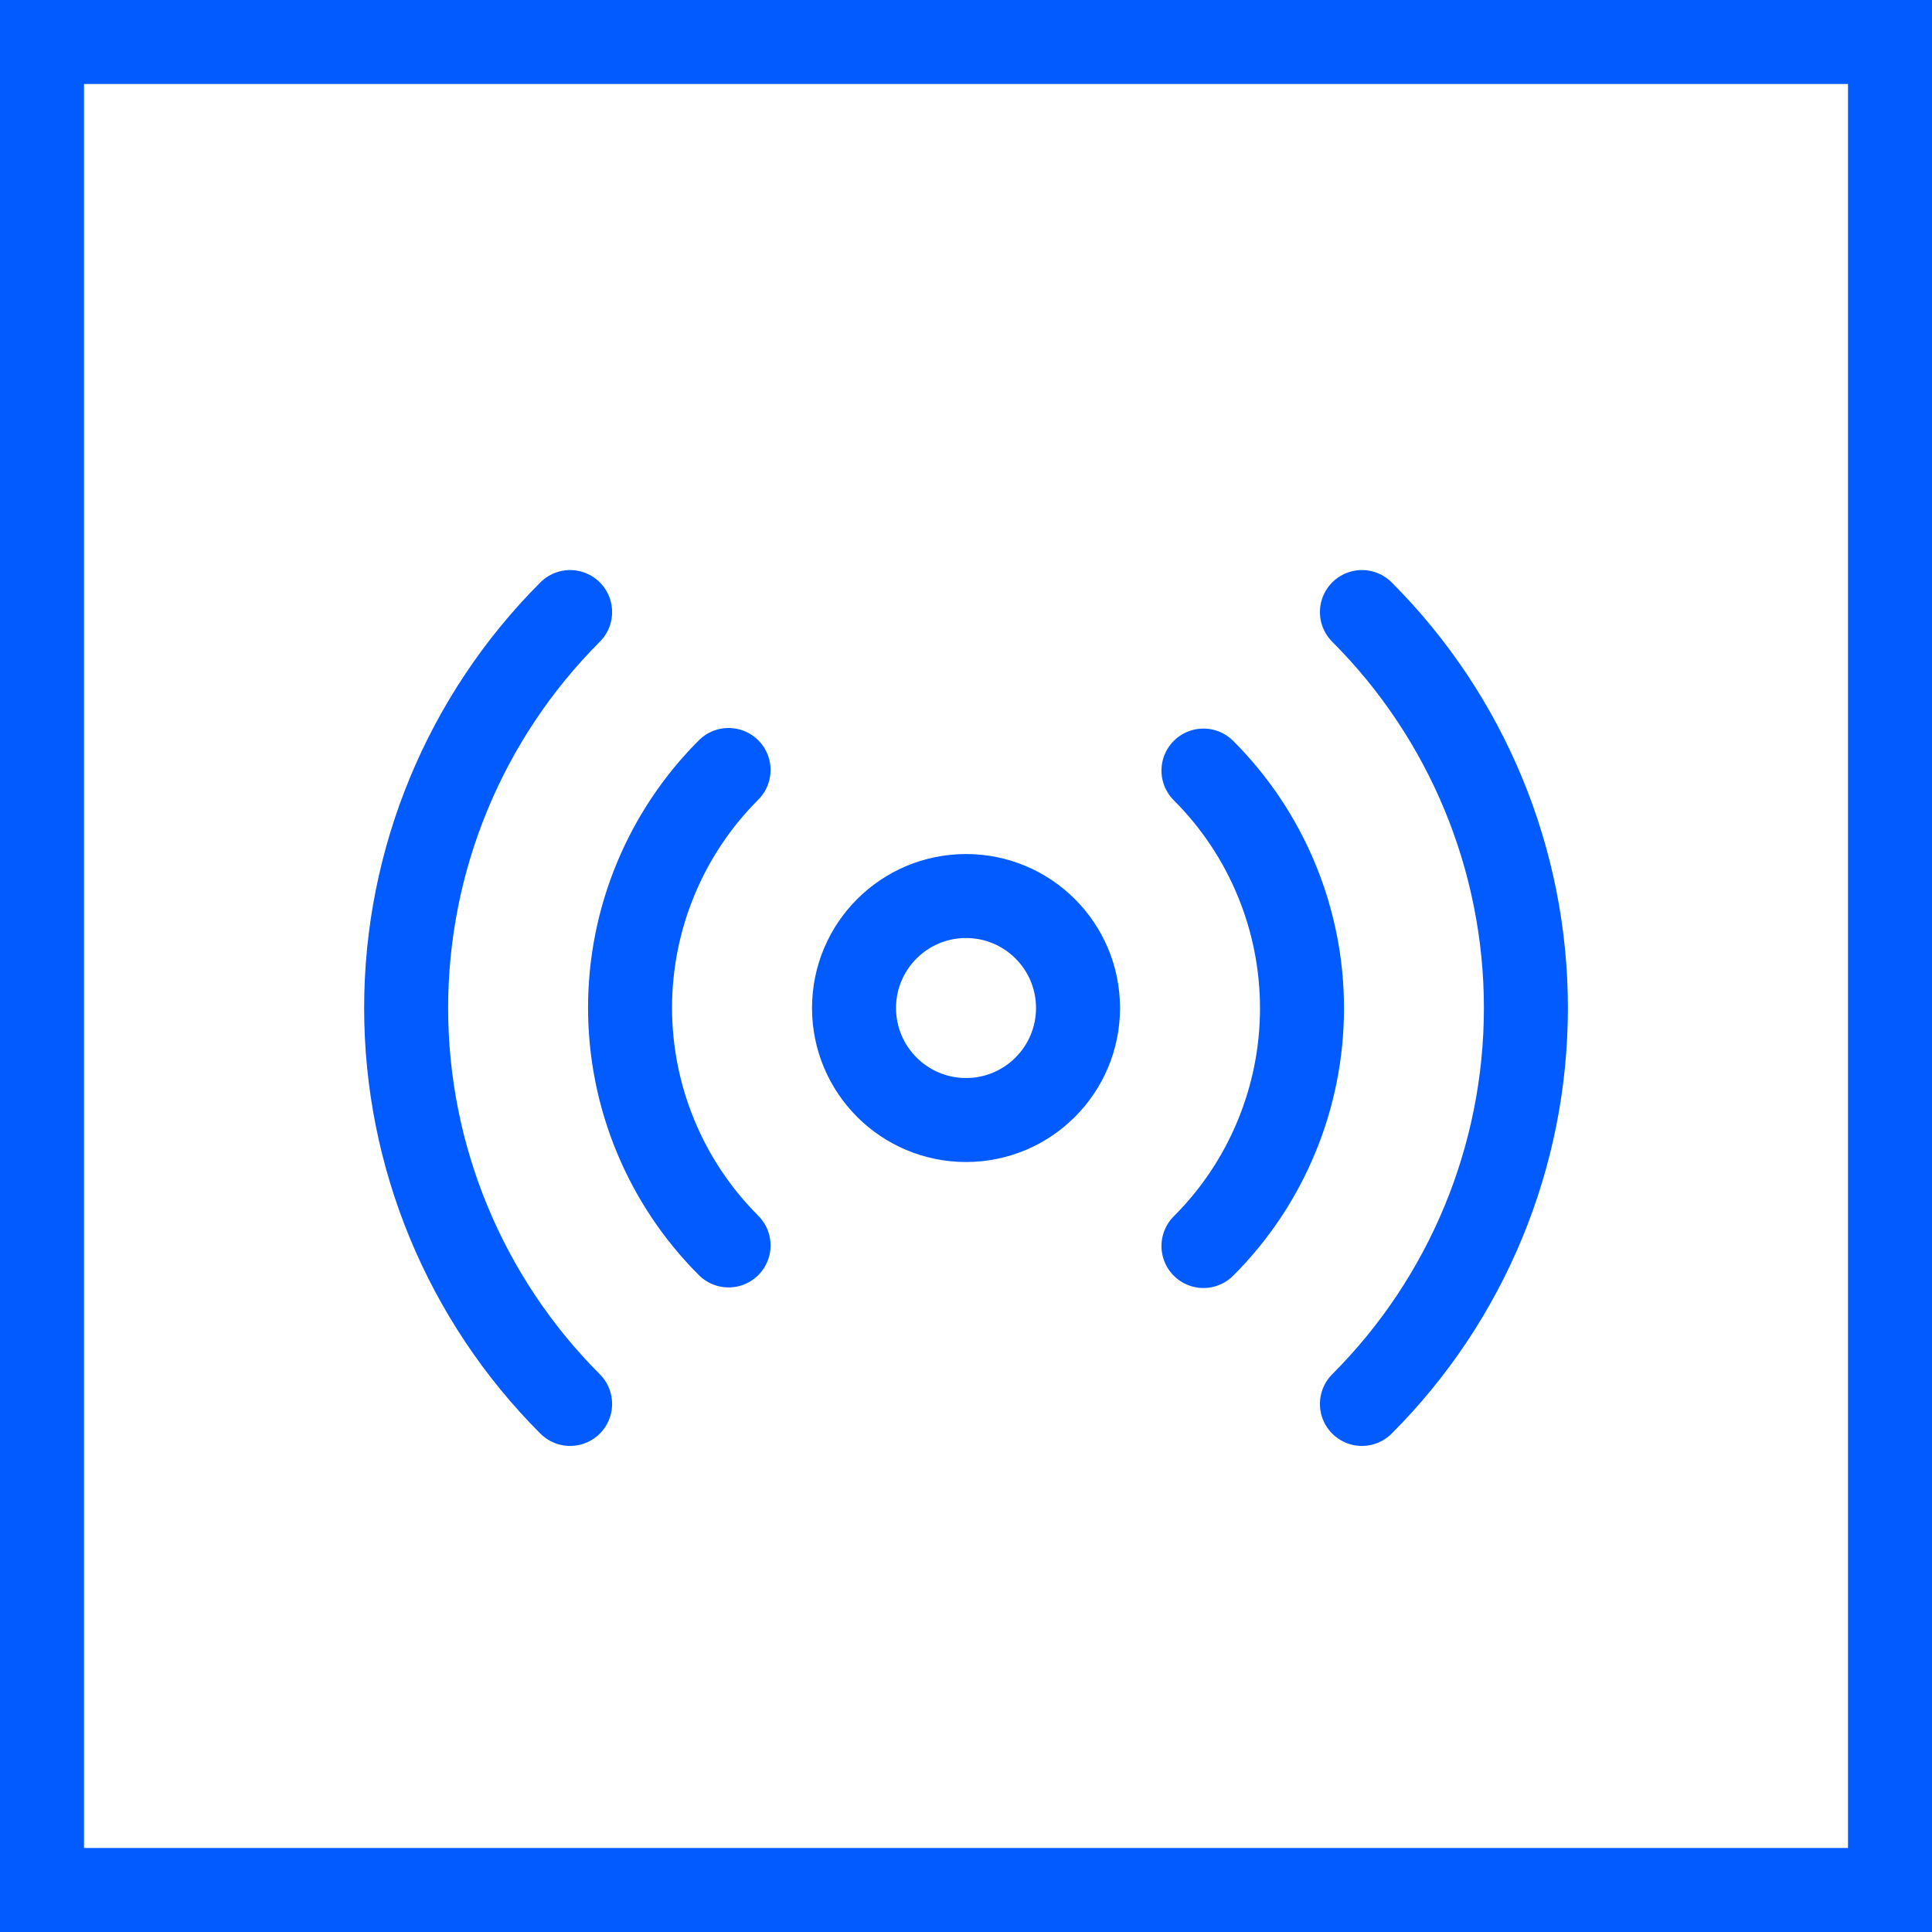 <svg width="46" height="46" viewBox="0 0 46 46" fill="none" xmlns="http://www.w3.org/2000/svg">
<rect x="0" y="0" width="46" height="46" fill="#333333" stroke="none"/>
<rect x="1" y="1" width="44" height="44" fill="white" stroke="#025BFF" stroke-width="2"/>
<path d="M23.001 26.667C24.473 26.667 25.667 25.473 25.667 24C25.667 22.527 24.473 21.334 23.001 21.334C21.528 21.334 20.334 22.527 20.334 24C20.334 25.473 21.528 26.667 23.001 26.667Z" stroke="#025BFF" stroke-width="2" stroke-linecap="round" stroke-linejoin="round"/>
<path d="M28.654 18.347C29.398 19.09 29.988 19.972 30.39 20.943C30.793 21.914 31 22.955 31 24.007C31 25.058 30.793 26.099 30.39 27.07C29.988 28.041 29.398 28.924 28.654 29.667M17.347 29.653C16.603 28.91 16.013 28.028 15.611 27.057C15.208 26.086 15.001 25.045 15.001 23.993C15.001 22.942 15.208 21.901 15.611 20.93C16.013 19.959 16.603 19.076 17.347 18.333M32.427 14.573C34.927 17.074 36.331 20.464 36.331 24C36.331 27.535 34.927 30.926 32.427 33.427M13.574 33.427C11.074 30.926 9.67 27.535 9.67 24C9.67 20.464 11.074 17.074 13.574 14.573" stroke="#025BFF" stroke-width="2" stroke-linecap="round" stroke-linejoin="round"/>
</svg>